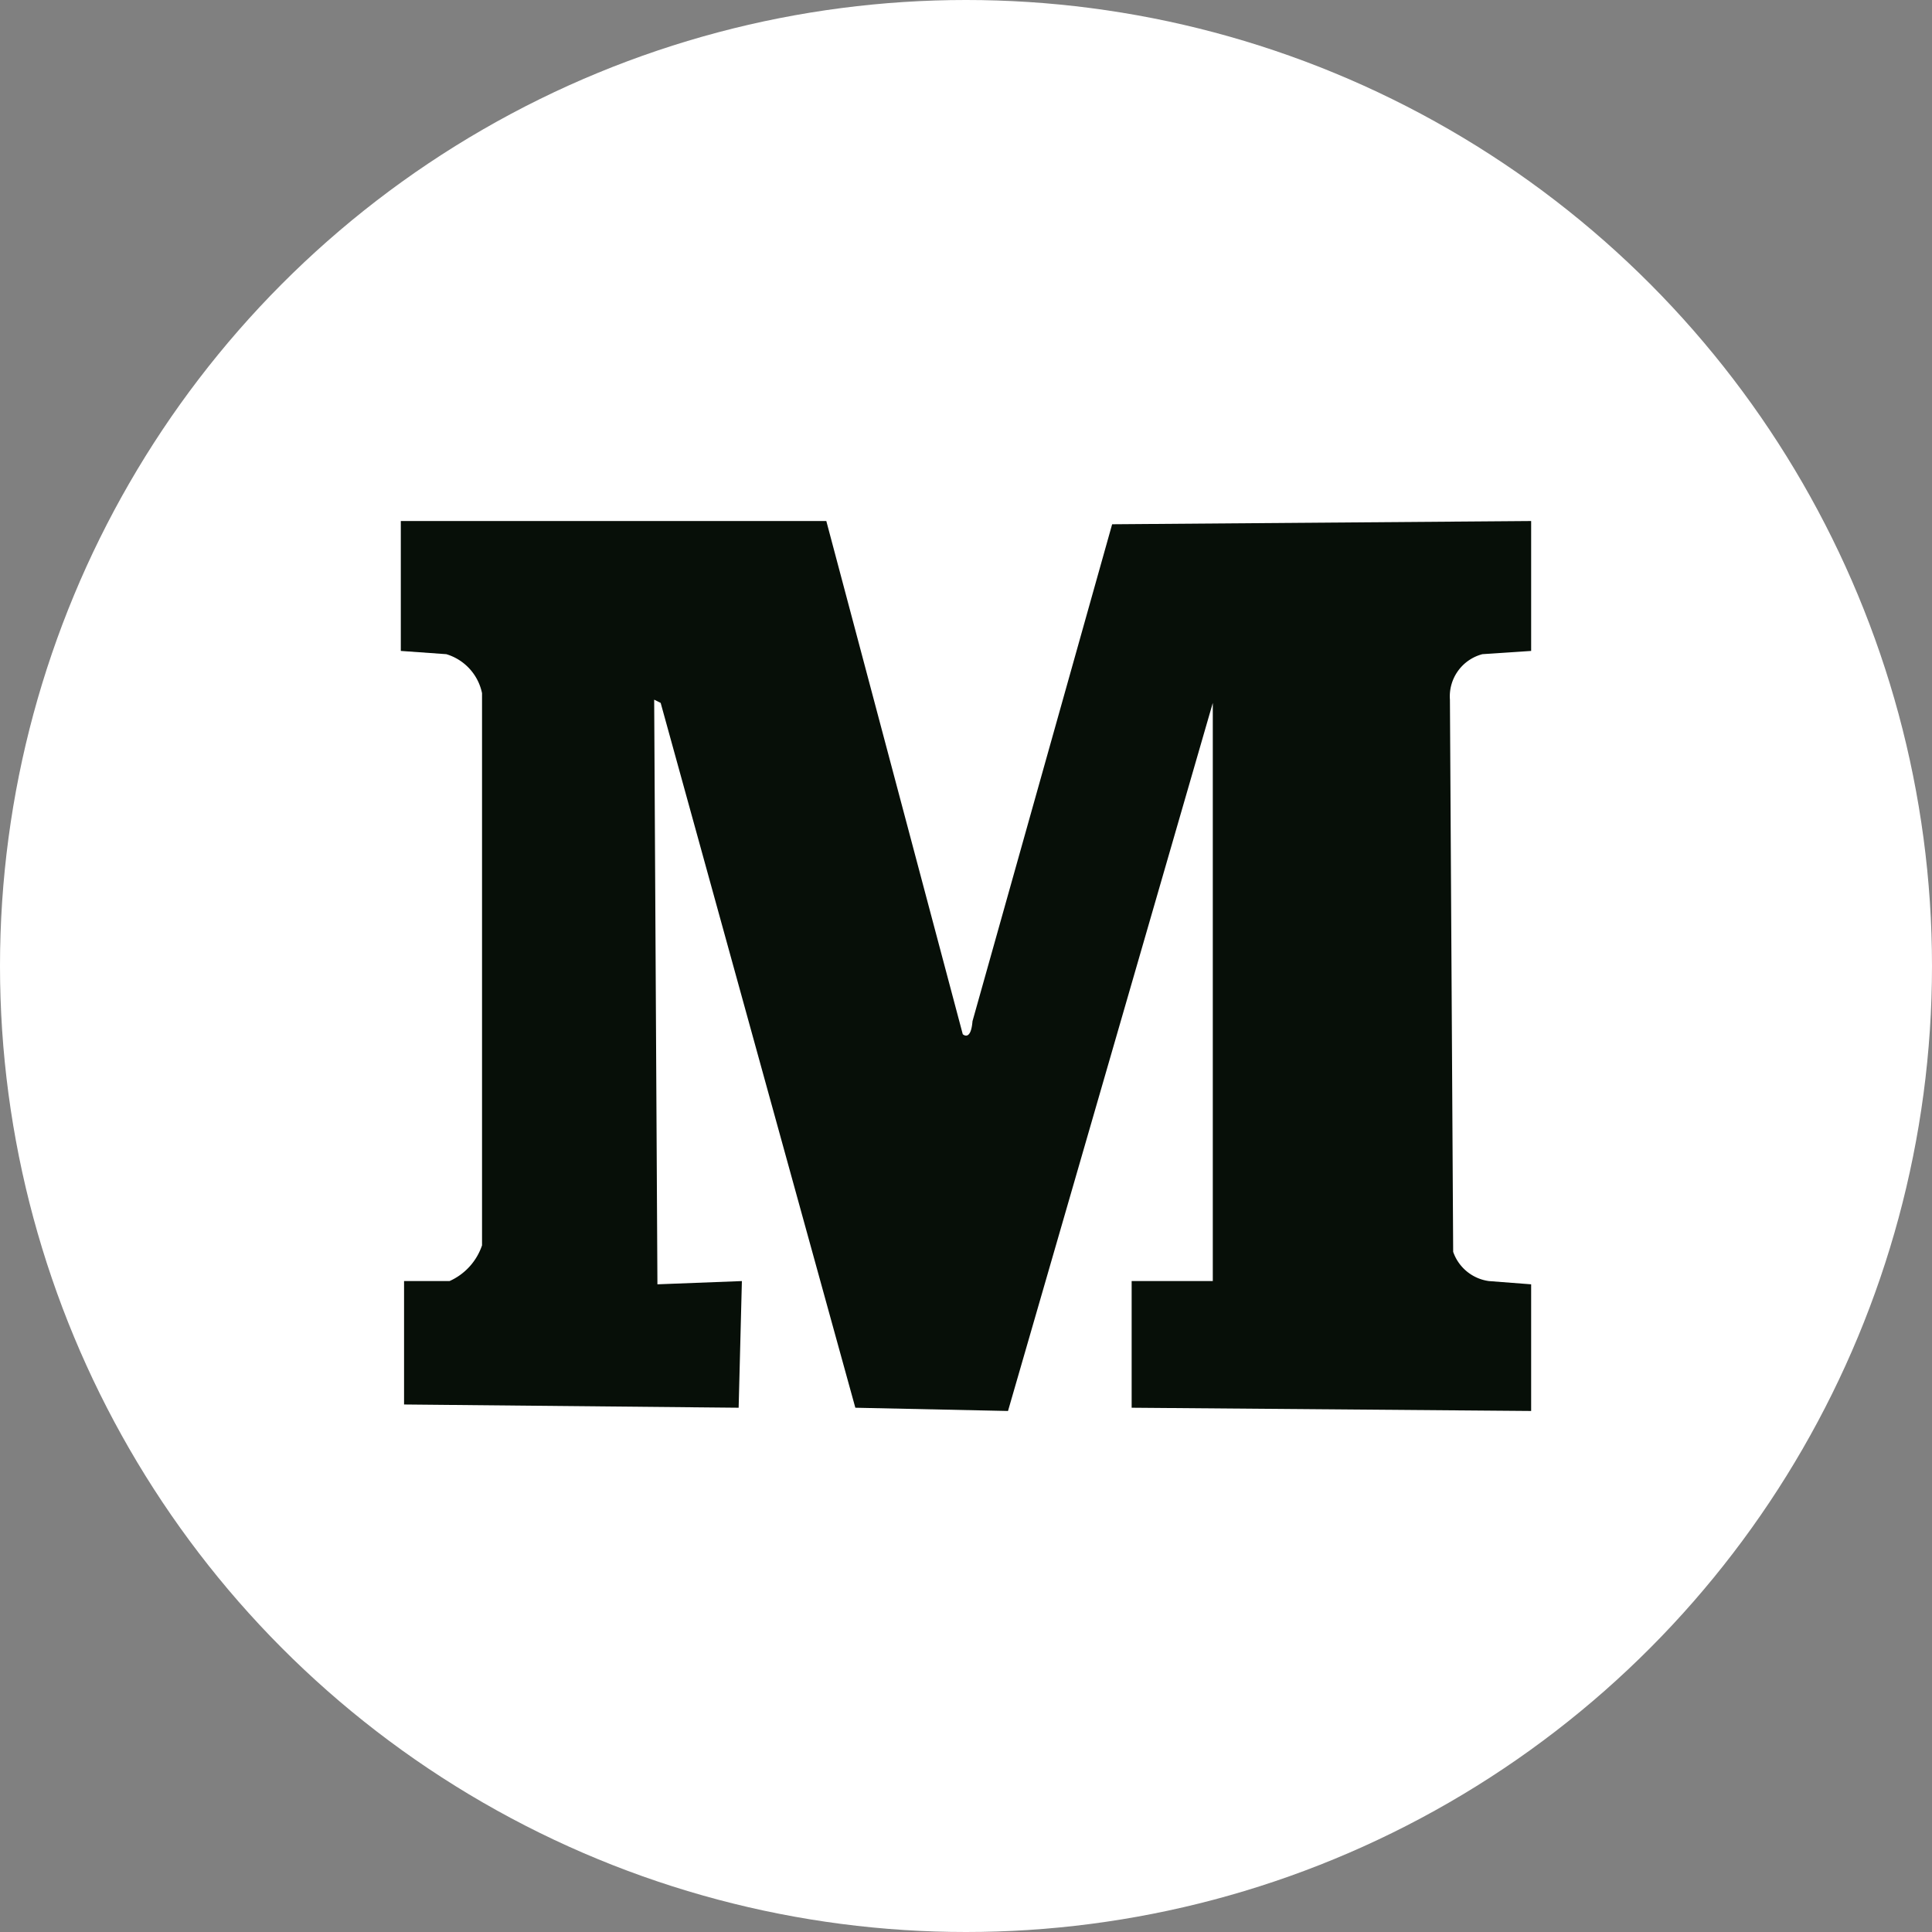 <svg xmlns="http://www.w3.org/2000/svg" width="50" height="50" viewBox="0 0 50 50">
    <rect x="0" y="0" width="50" height="50" fill="#808080" stroke="none"/>
    <g transform="translate(-210 -1531)">
        <circle data-name="椭圆 973" cx="25" cy="25" r="25" transform="translate(210 1531)" style="fill:#fff"/>
        <path data-name="路径 34009" d="M0 3.362V0h11.012l3.531 13.281s.209.2.252-.336L18.409.084 29.253 0v3.362l-1.261.084a1.129 1.129 0 0 0-.841 1.177l.084 14.29a1.141 1.141 0 0 0 .925.757l1.093.084v3.278l-10.339-.084V19.67h2.1V4.707l-5.3 18.325-3.951-.084L6.725 4.707l-.168-.084.084 15.131 2.186-.084-.084 3.278-8.659-.084V19.67h1.177a1.557 1.557 0 0 0 .841-.925V4.455a1.335 1.335 0 0 0-.925-1.009z" transform="translate(220.373 1544.484)" style="fill:#070f08;fill-rule:evenodd"/>
    </g>
</svg>
